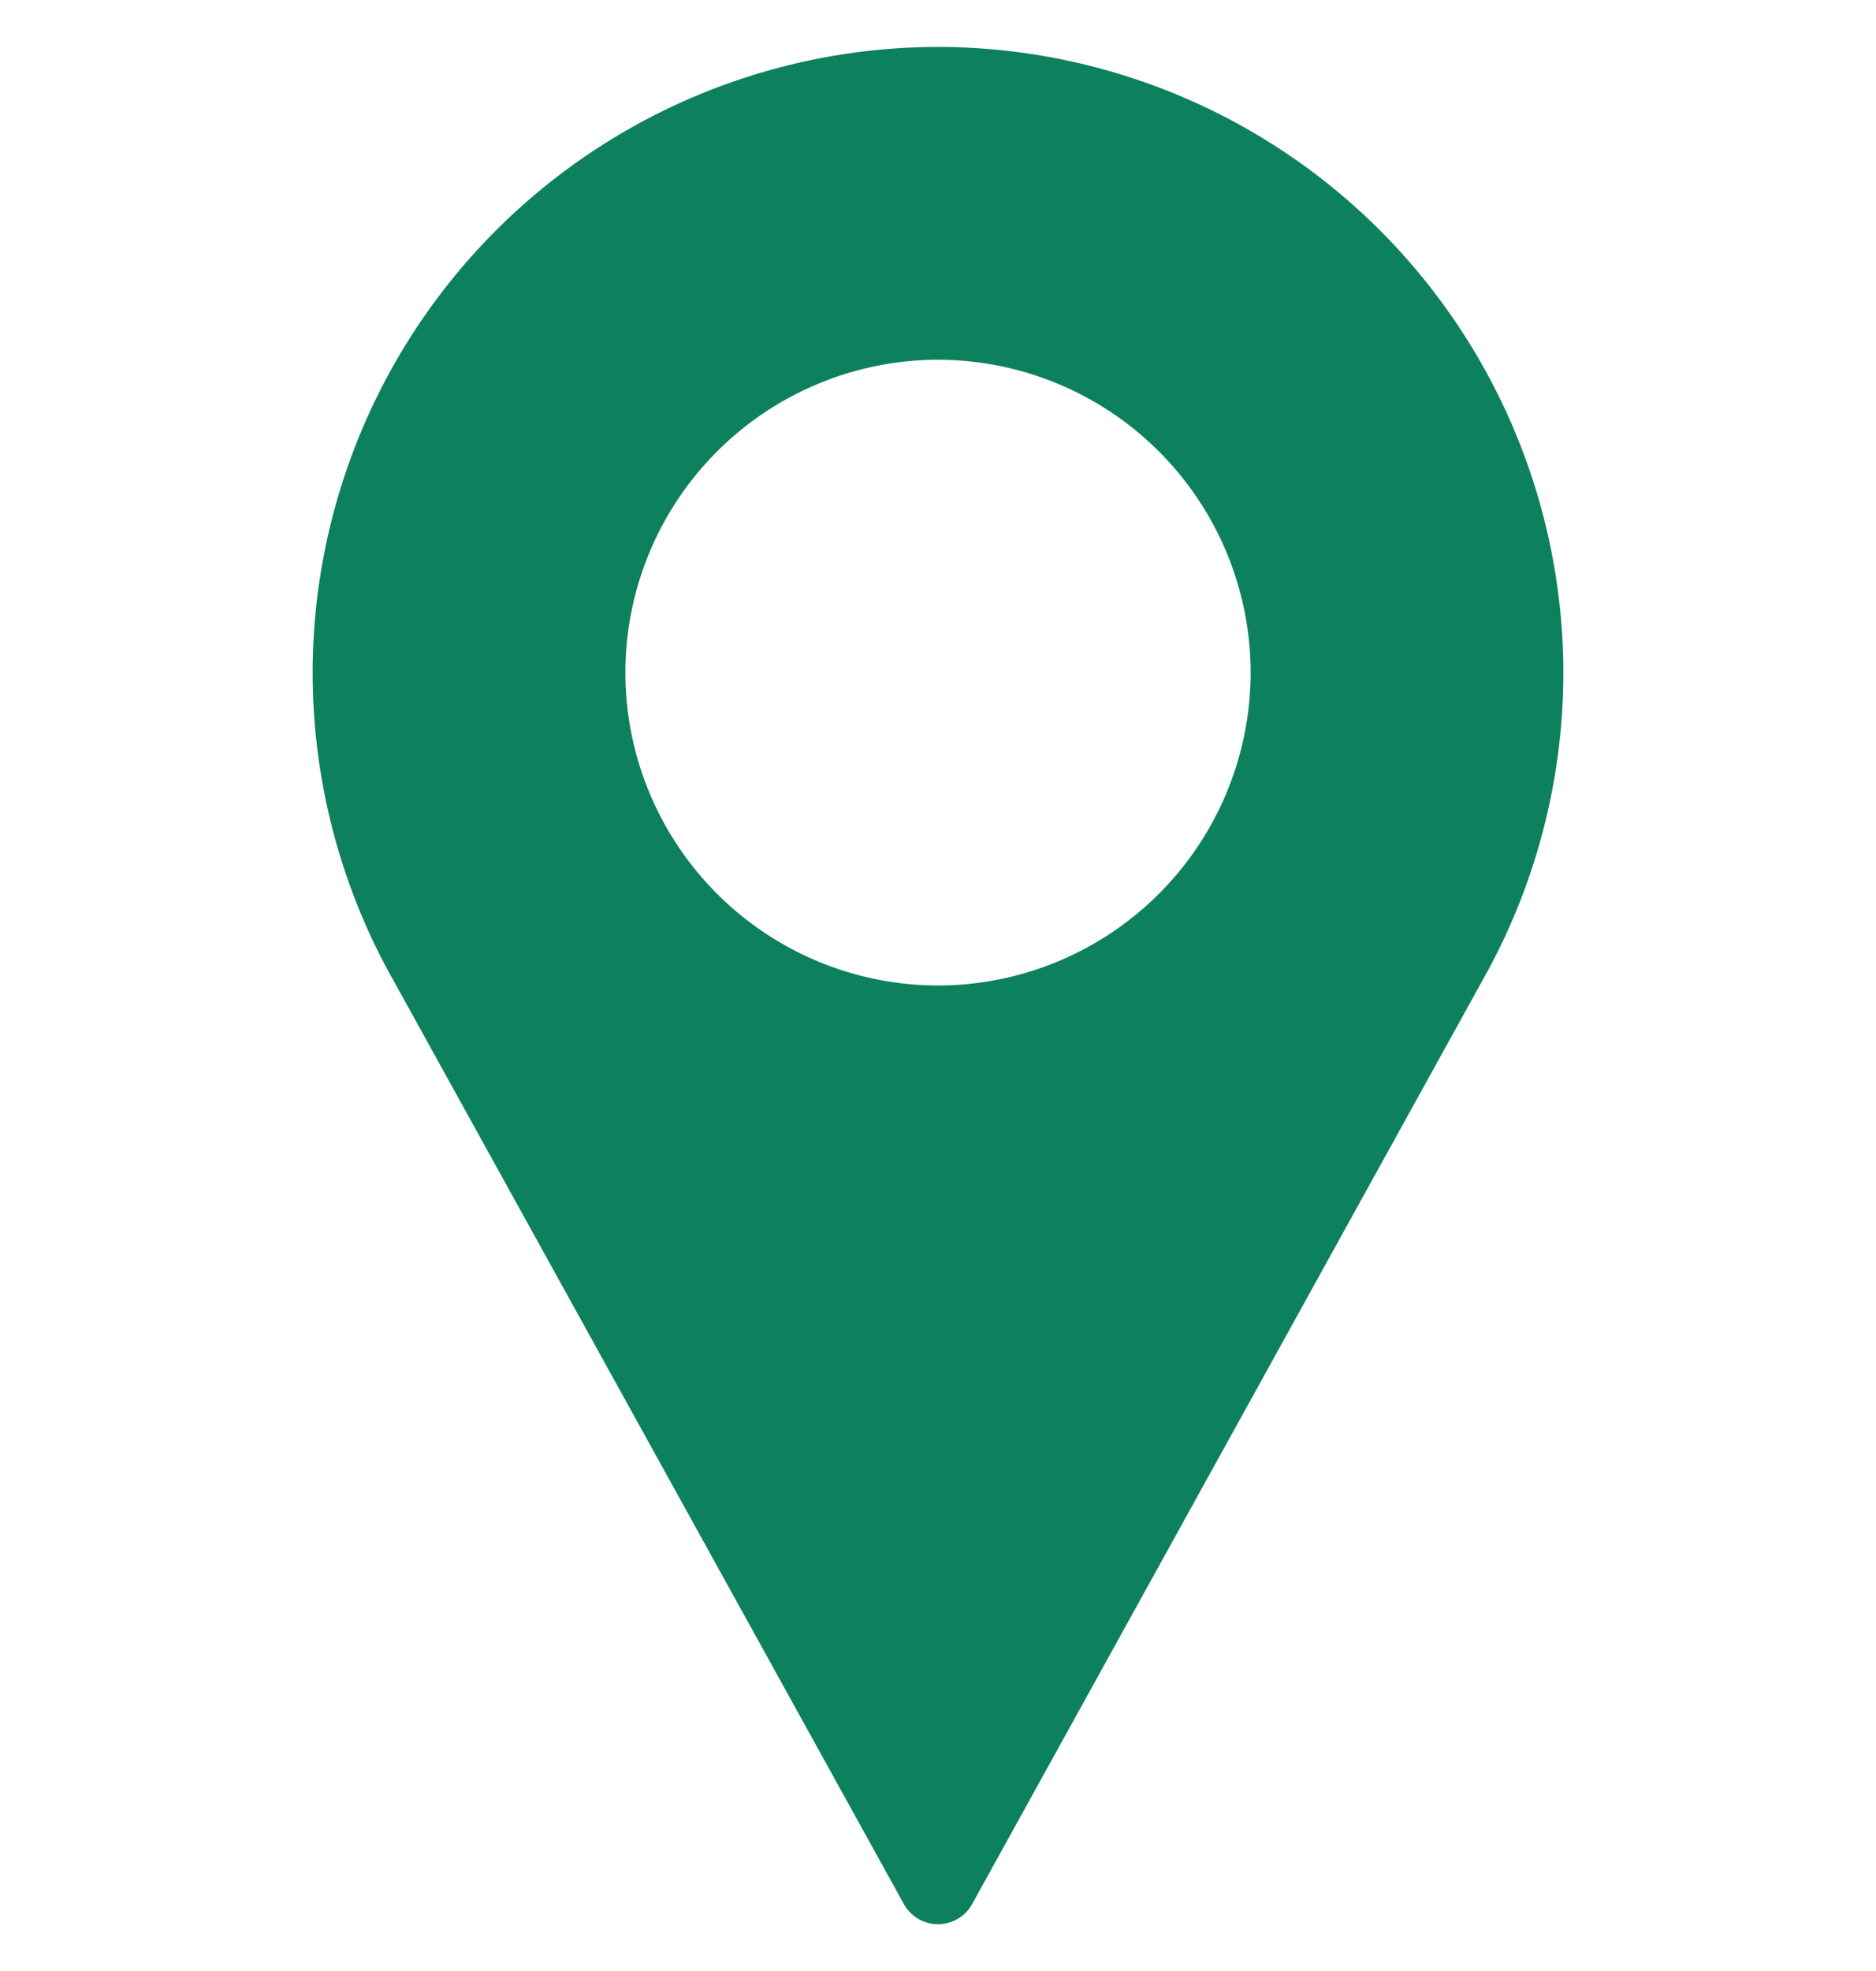 <svg width="20" height="21" fill="none" xmlns="http://www.w3.org/2000/svg"><g clip-path="url(#clip0)"><path d="M10 .5a6.674 6.674 0 00-6.667 6.667 6.68 6.68 0 00.8 3.168l5.502 9.95a.416.416 0 00.73 0l5.503-9.954a6.679 6.679 0 00.799-3.164A6.674 6.674 0 0010 .5zm0 10a3.337 3.337 0 01-3.333-3.333A3.337 3.337 0 0110 3.833a3.337 3.337 0 013.333 3.334A3.337 3.337 0 0110 10.5z" fill="#0D815D"/></g><defs><clipPath id="clip0"><path fill="#fff" transform="translate(0 .5)" d="M0 0h20v20H0z"/></clipPath></defs></svg>